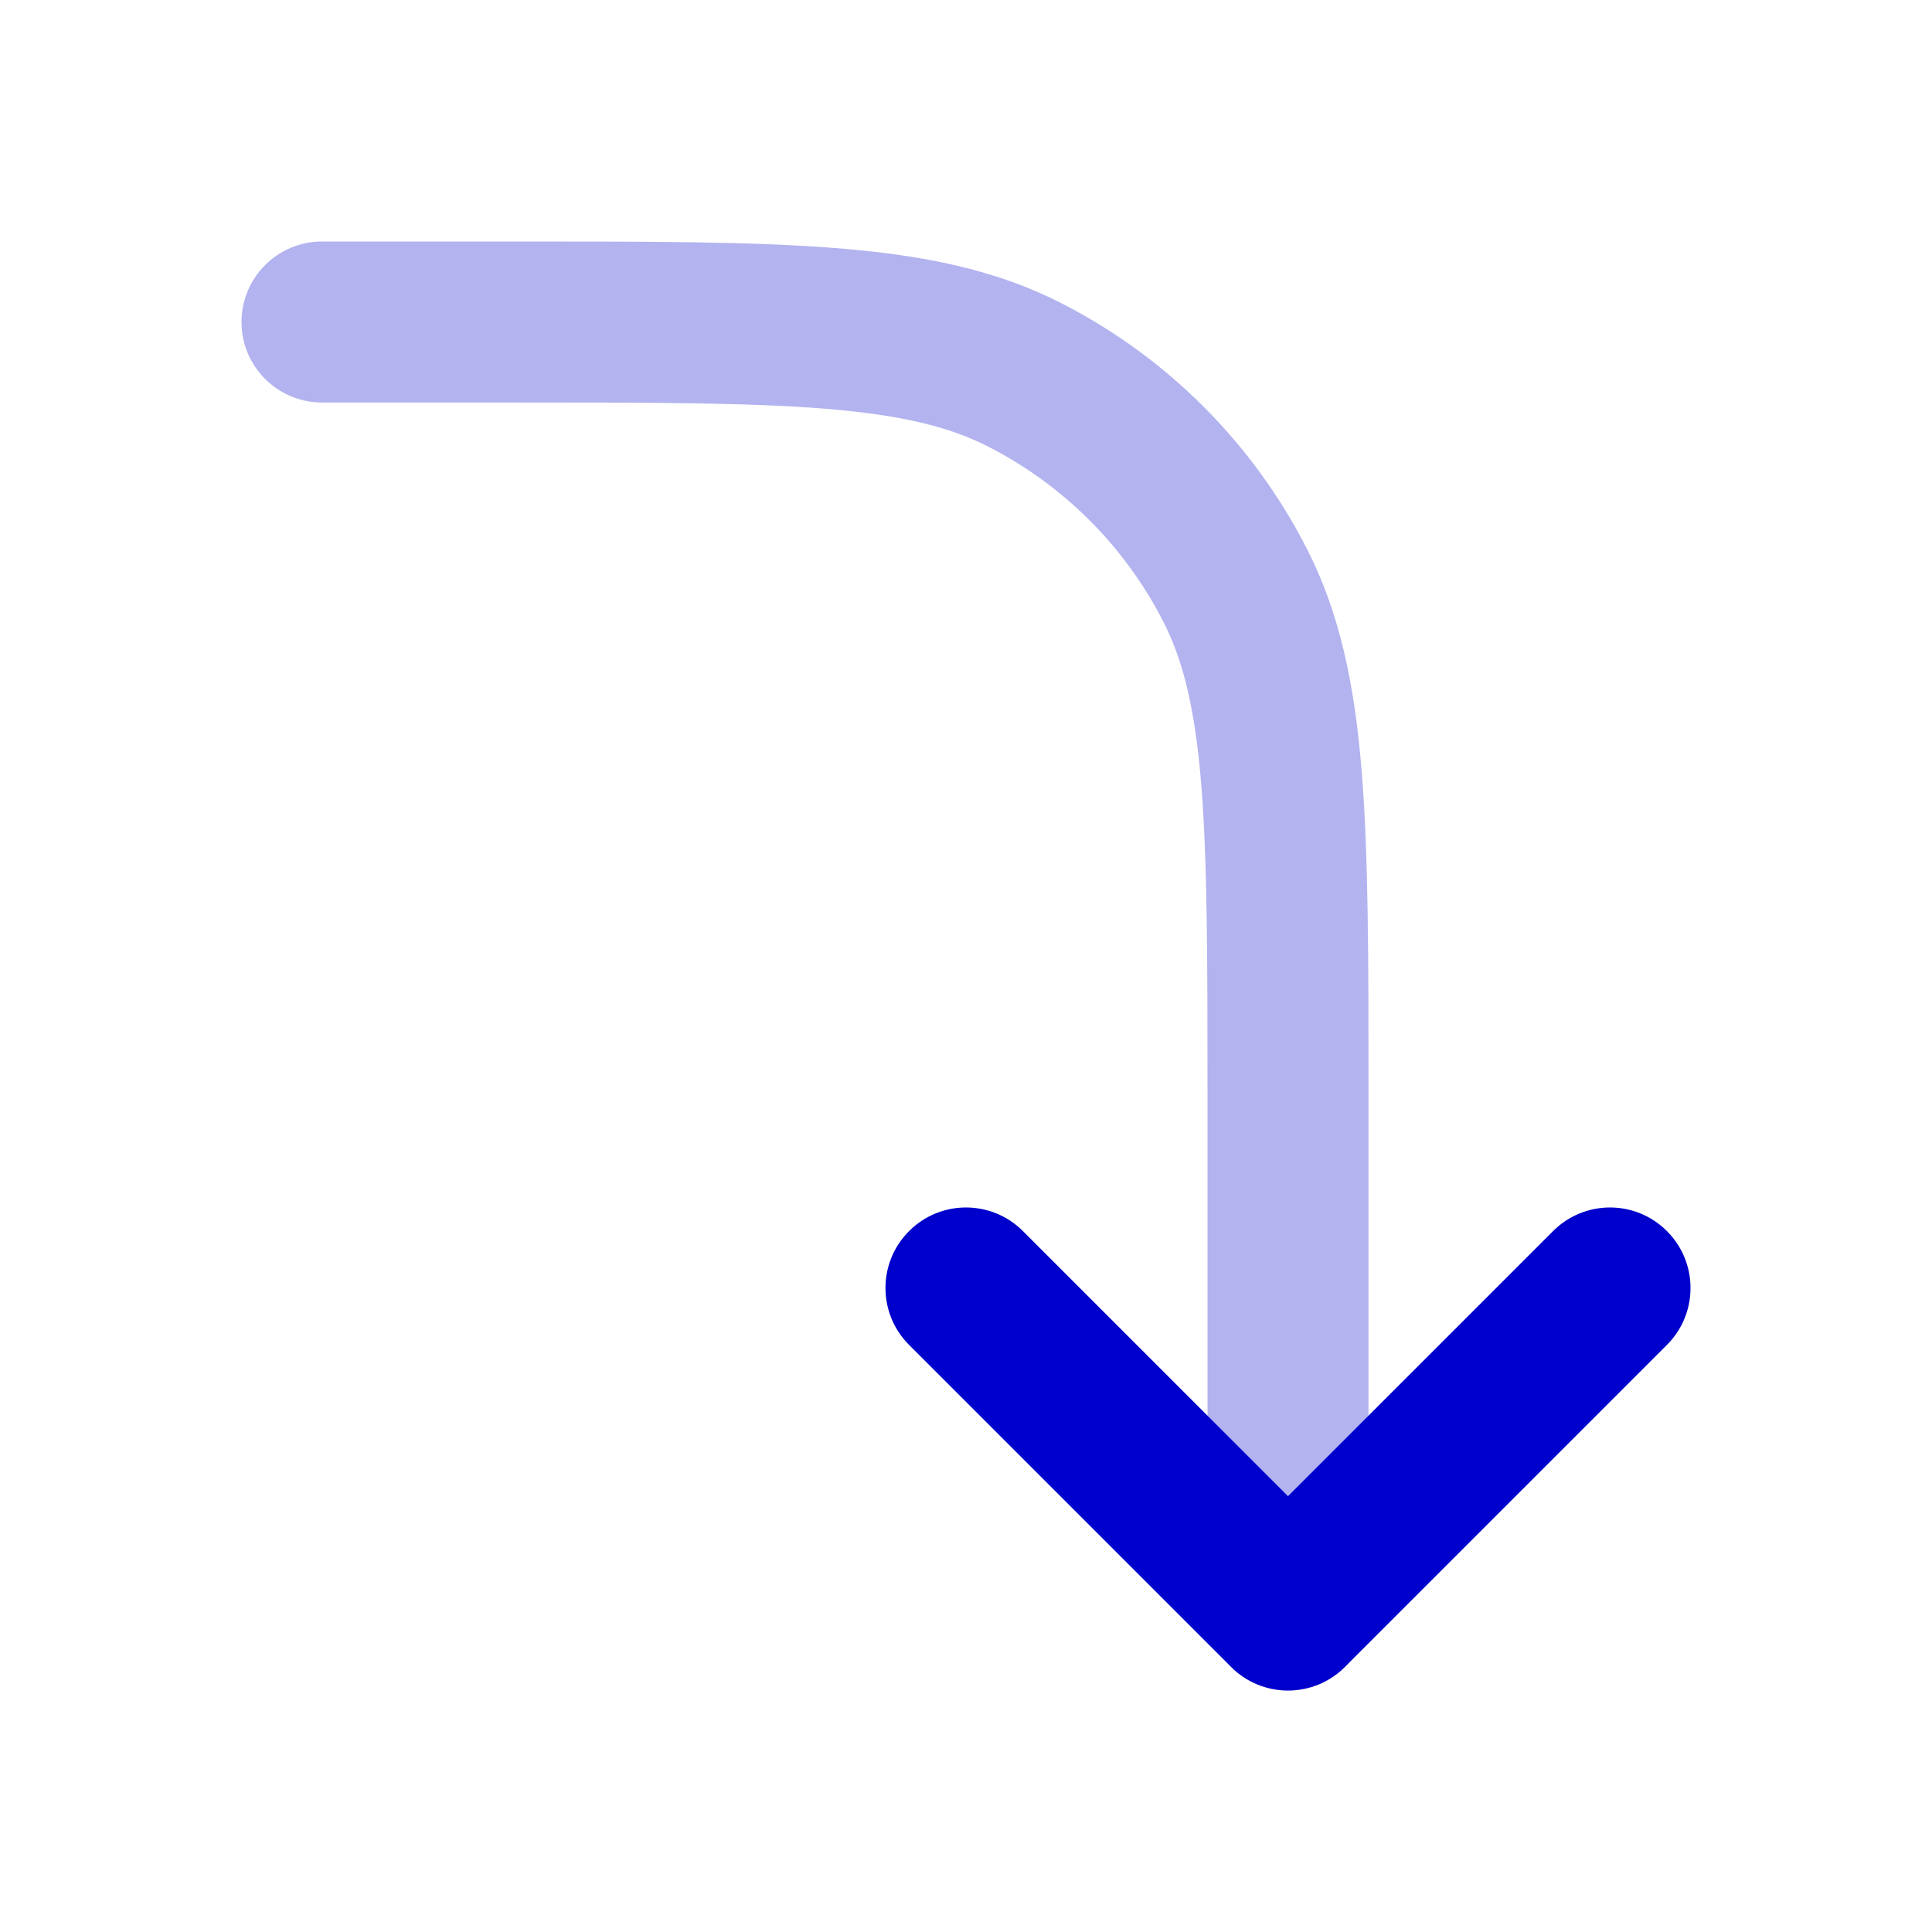 <svg width="24" height="24" viewBox="0 0 24 24" fill="none" xmlns="http://www.w3.org/2000/svg">
<path opacity="0.3" fill-rule="evenodd" clip-rule="evenodd" d="M10.259 5.078C9.309 5.001 8.097 5 6.4 5H4C3.448 5 3 4.552 3 4C3 3.448 3.448 3 4 3L6.444 3C8.087 3 9.381 3 10.422 3.085C11.485 3.172 12.372 3.352 13.178 3.763C14.495 4.434 15.566 5.505 16.237 6.822C16.648 7.628 16.828 8.515 16.915 9.578C17 10.619 17 11.913 17 13.556V20C17 20.552 16.552 21 16 21C15.448 21 15 20.552 15 20V13.6C15 11.903 14.999 10.691 14.922 9.741C14.845 8.802 14.698 8.207 14.455 7.73C13.976 6.789 13.211 6.024 12.27 5.545C11.793 5.302 11.198 5.155 10.259 5.078Z" fill="#0000CC"/>
<path fill-rule="evenodd" clip-rule="evenodd" d="M11.293 15.293C11.683 14.902 12.317 14.902 12.707 15.293L16 18.586L19.293 15.293C19.683 14.902 20.317 14.902 20.707 15.293C21.098 15.683 21.098 16.317 20.707 16.707L16.707 20.707C16.317 21.098 15.683 21.098 15.293 20.707L11.293 16.707C10.902 16.317 10.902 15.683 11.293 15.293Z" fill="#0000CC"/>
</svg>
